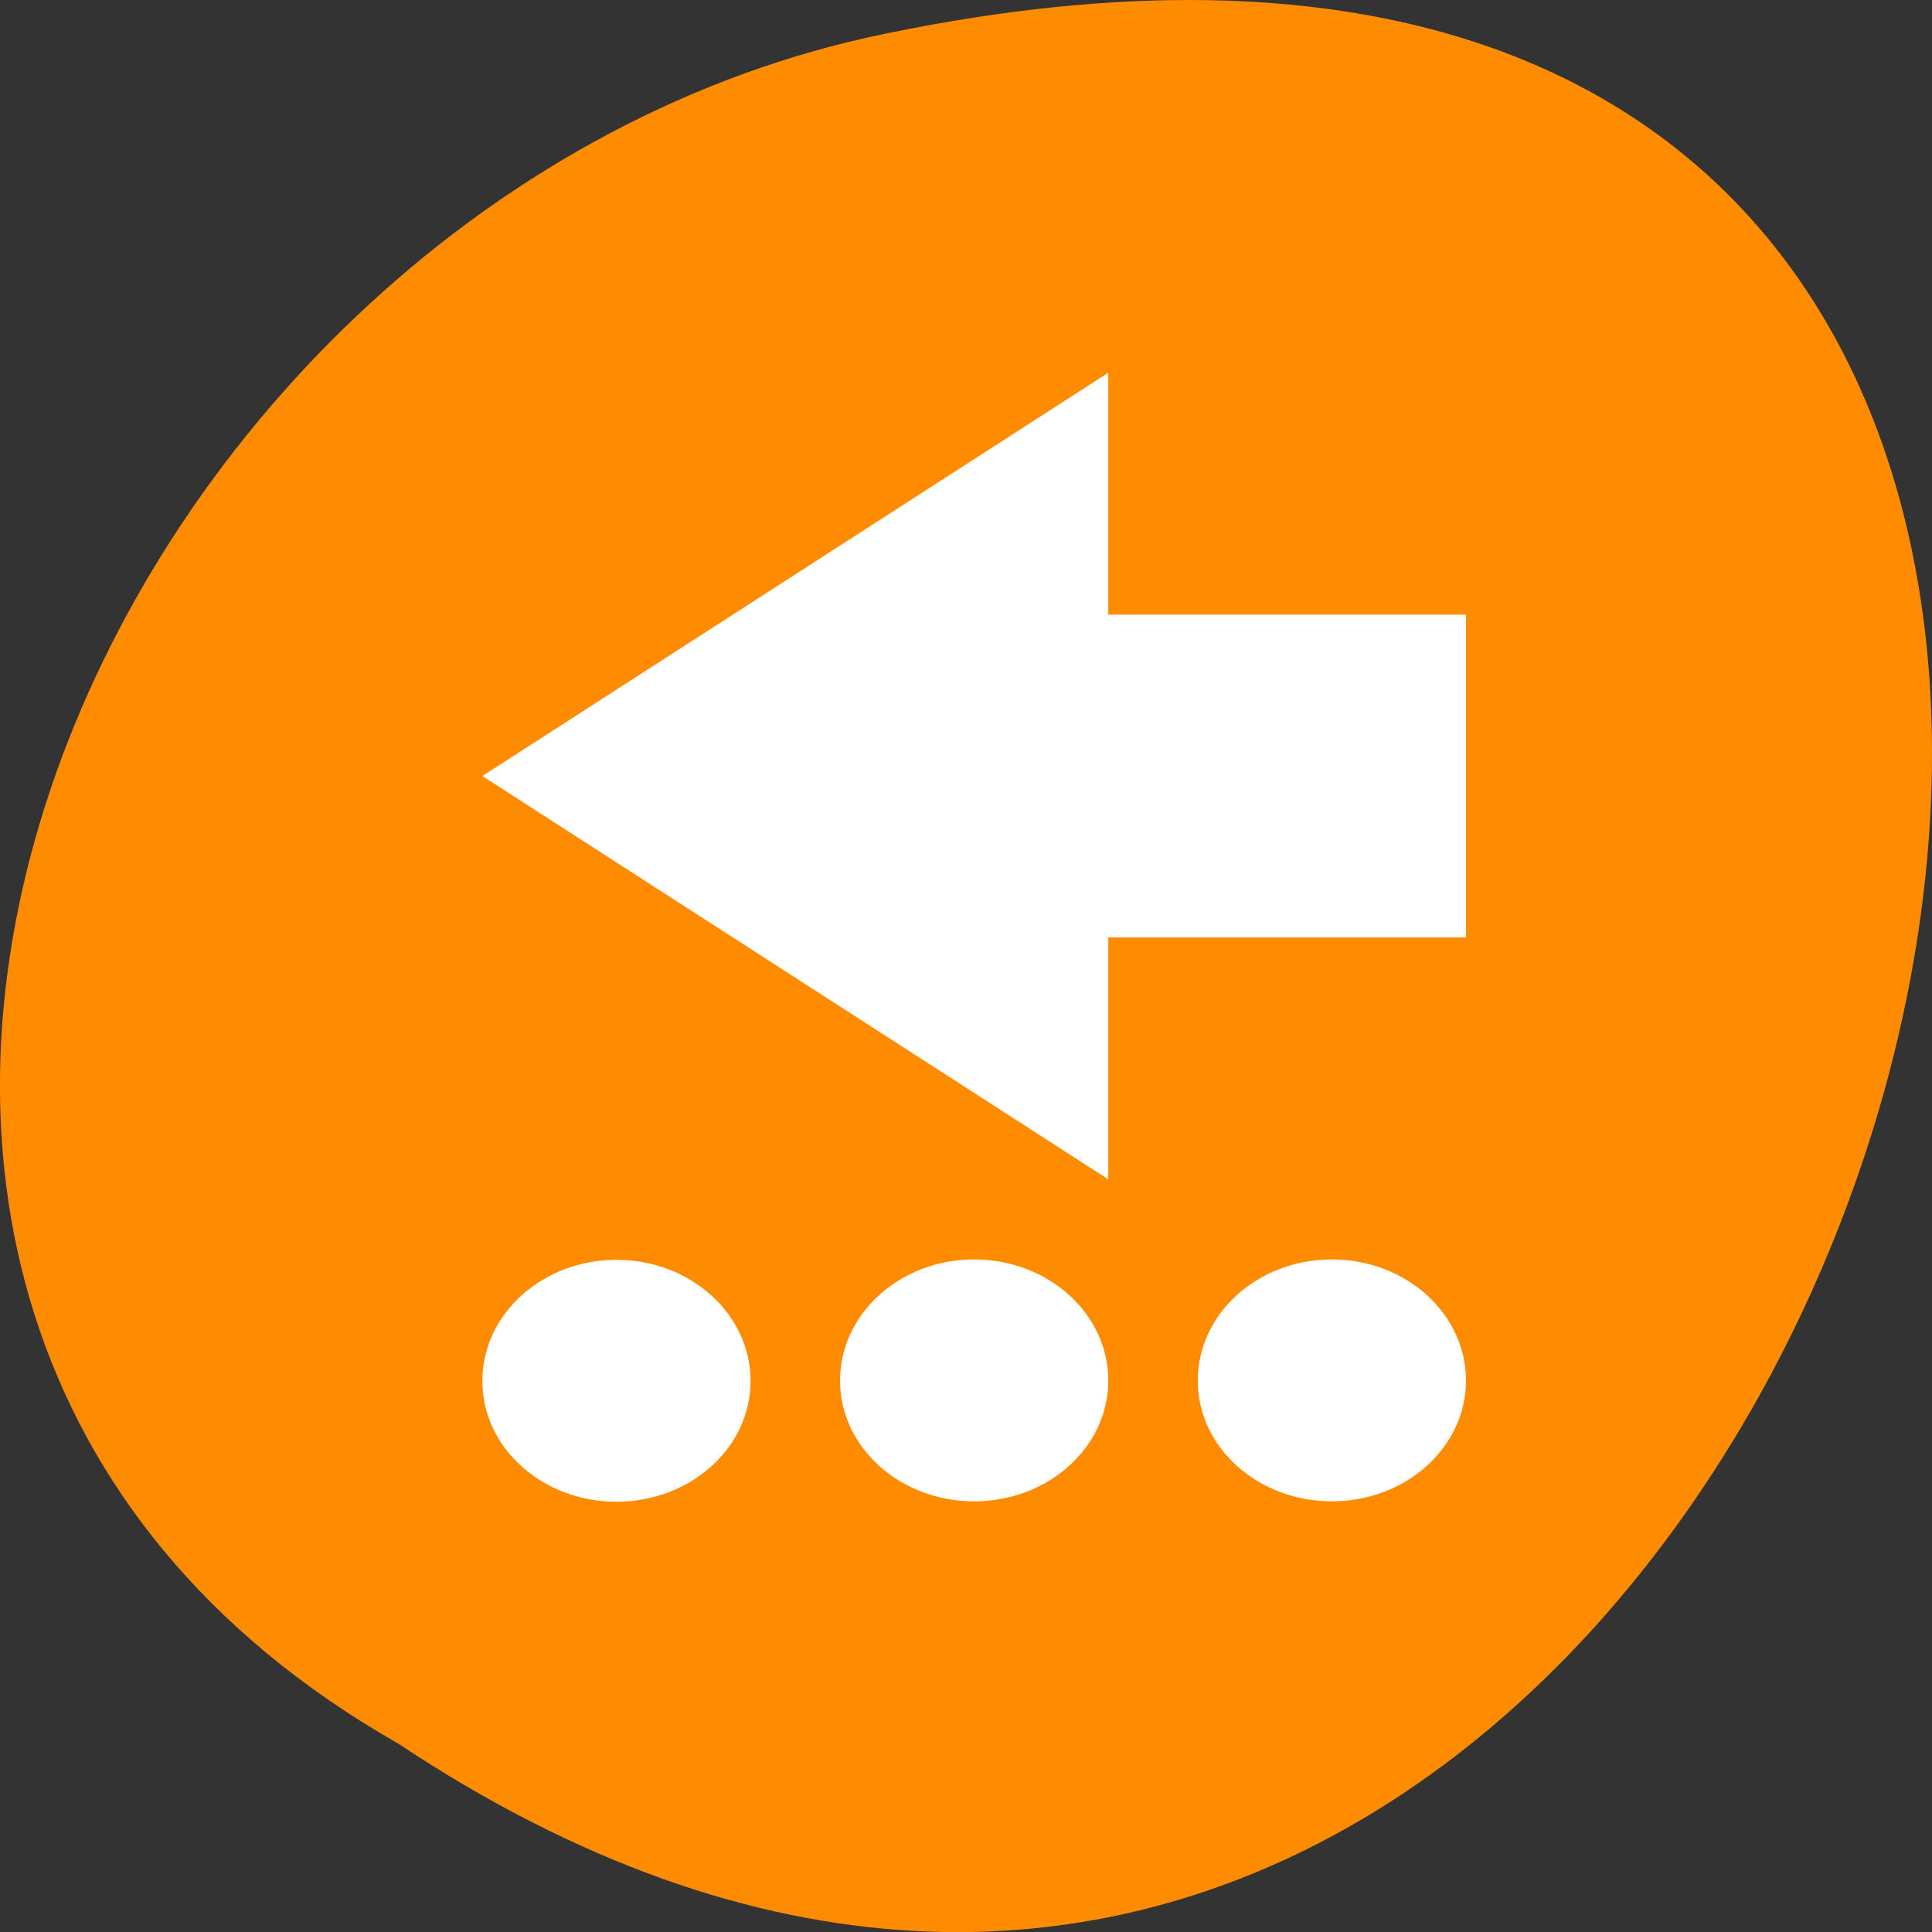 <svg xmlns="http://www.w3.org/2000/svg" viewBox="0 0 48 48"><rect x="0" y="0" width="48" height="48" fill="#333333" stroke="none"/><path d="m 9.895 43.32 c 36.09 23.992 58.31 -52.52 11.664 -42.39 c -19.281 4.316 -30.98 31.383 -11.664 42.39" fill="#ff8c00"/><path d="m 11.984 34.31 c 0 1.66 1.492 3 3.332 3 c 1.84 0 3.332 -1.344 3.332 -3 c 0 -1.66 -1.492 -3.01 -3.332 -3.01 c -1.84 0 -3.332 1.348 -3.332 3.01 m 0 -15.03 l 15.551 10.02 v -6.01 h 8.887 v -8.02 h -8.887 v -6.01 m -6.664 25.04 c 0 1.66 1.492 3 3.332 3 c 1.84 0 3.332 -1.344 3.332 -3 c 0 -1.66 -1.492 -3.01 -3.332 -3.01 c -1.84 0 -3.332 1.348 -3.332 3.01 m 8.887 0 c 0 1.66 1.492 3 3.332 3 c 1.84 0 3.332 -1.344 3.332 -3 c 0 -1.66 -1.492 -3.01 -3.332 -3.01 c -1.84 0 -3.332 1.348 -3.332 3.01" fill="#fff"/></svg>
